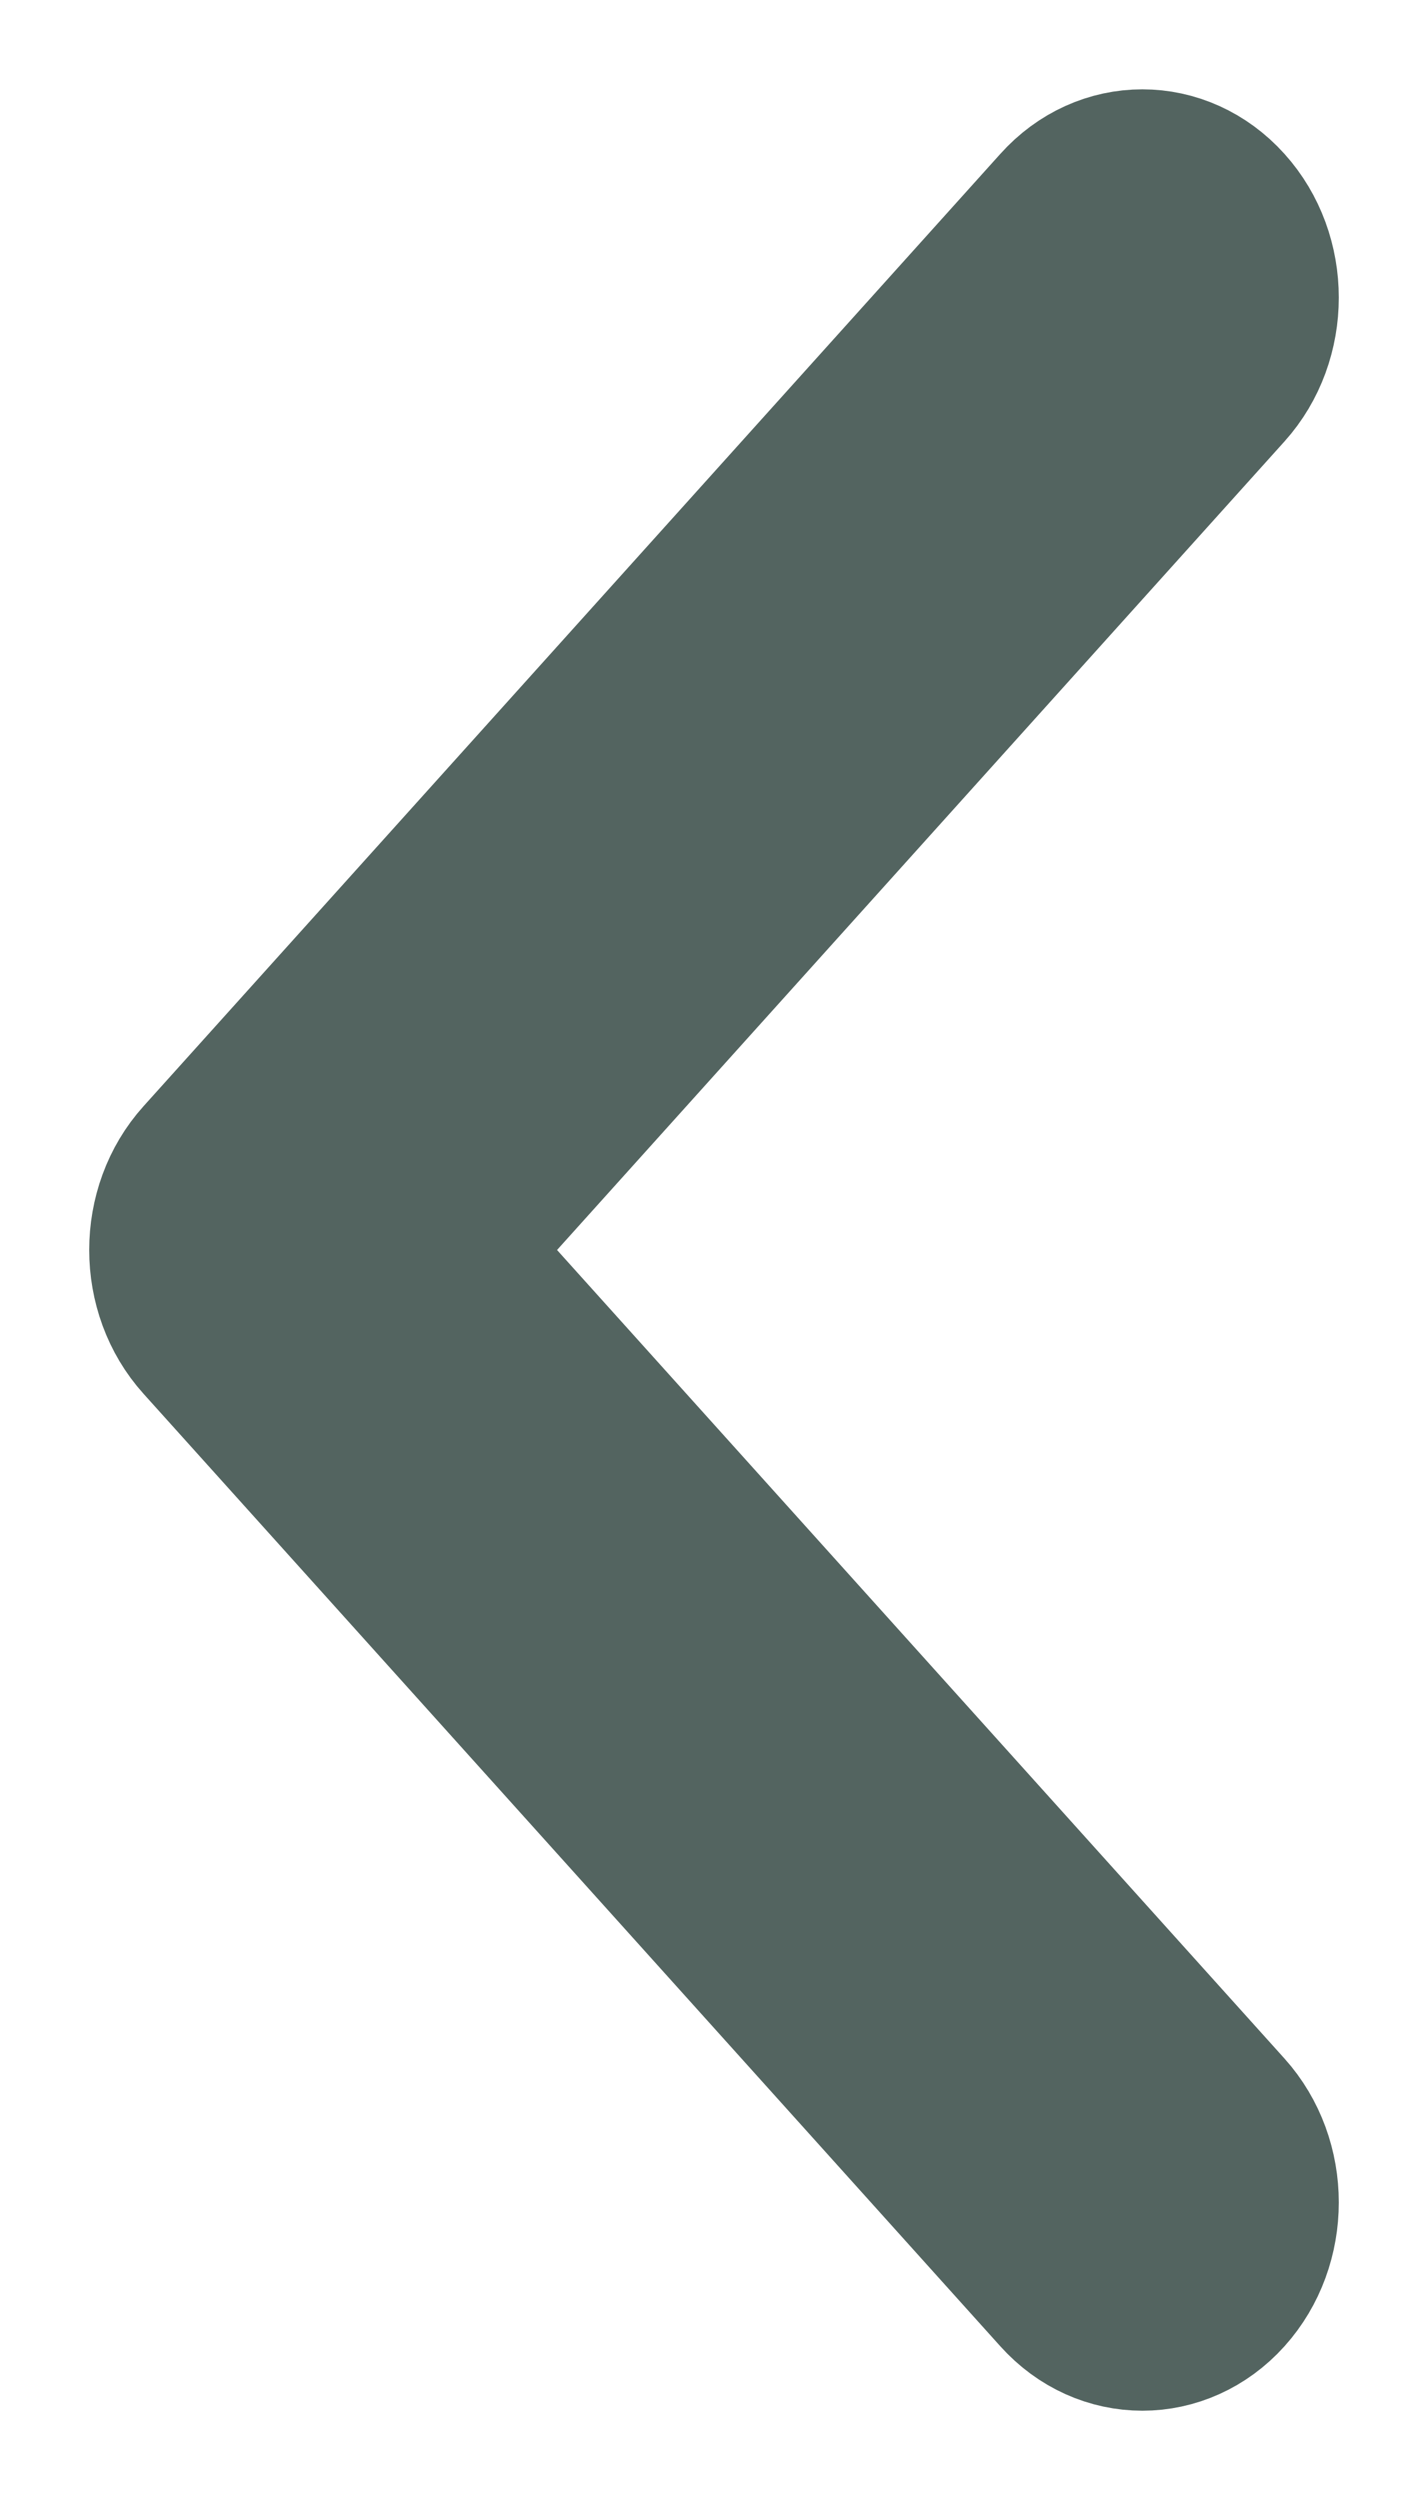 <svg width="8" height="14" viewBox="0 0 8 14" fill="none" xmlns="http://www.w3.org/2000/svg">
<path fill-rule="evenodd" clip-rule="evenodd" d="M6.4 13C6.246 13 6.093 12.935 5.976 12.805L1.176 7.471C0.941 7.211 0.941 6.789 1.176 6.529L5.976 1.196C6.21 0.935 6.589 0.935 6.824 1.196C7.059 1.456 7.059 1.877 6.824 2.138L2.448 7L6.824 11.862C7.059 12.123 7.059 12.544 6.824 12.805C6.707 12.935 6.553 13 6.4 13Z" fill="#536460" stroke="#536460"/>
</svg>
